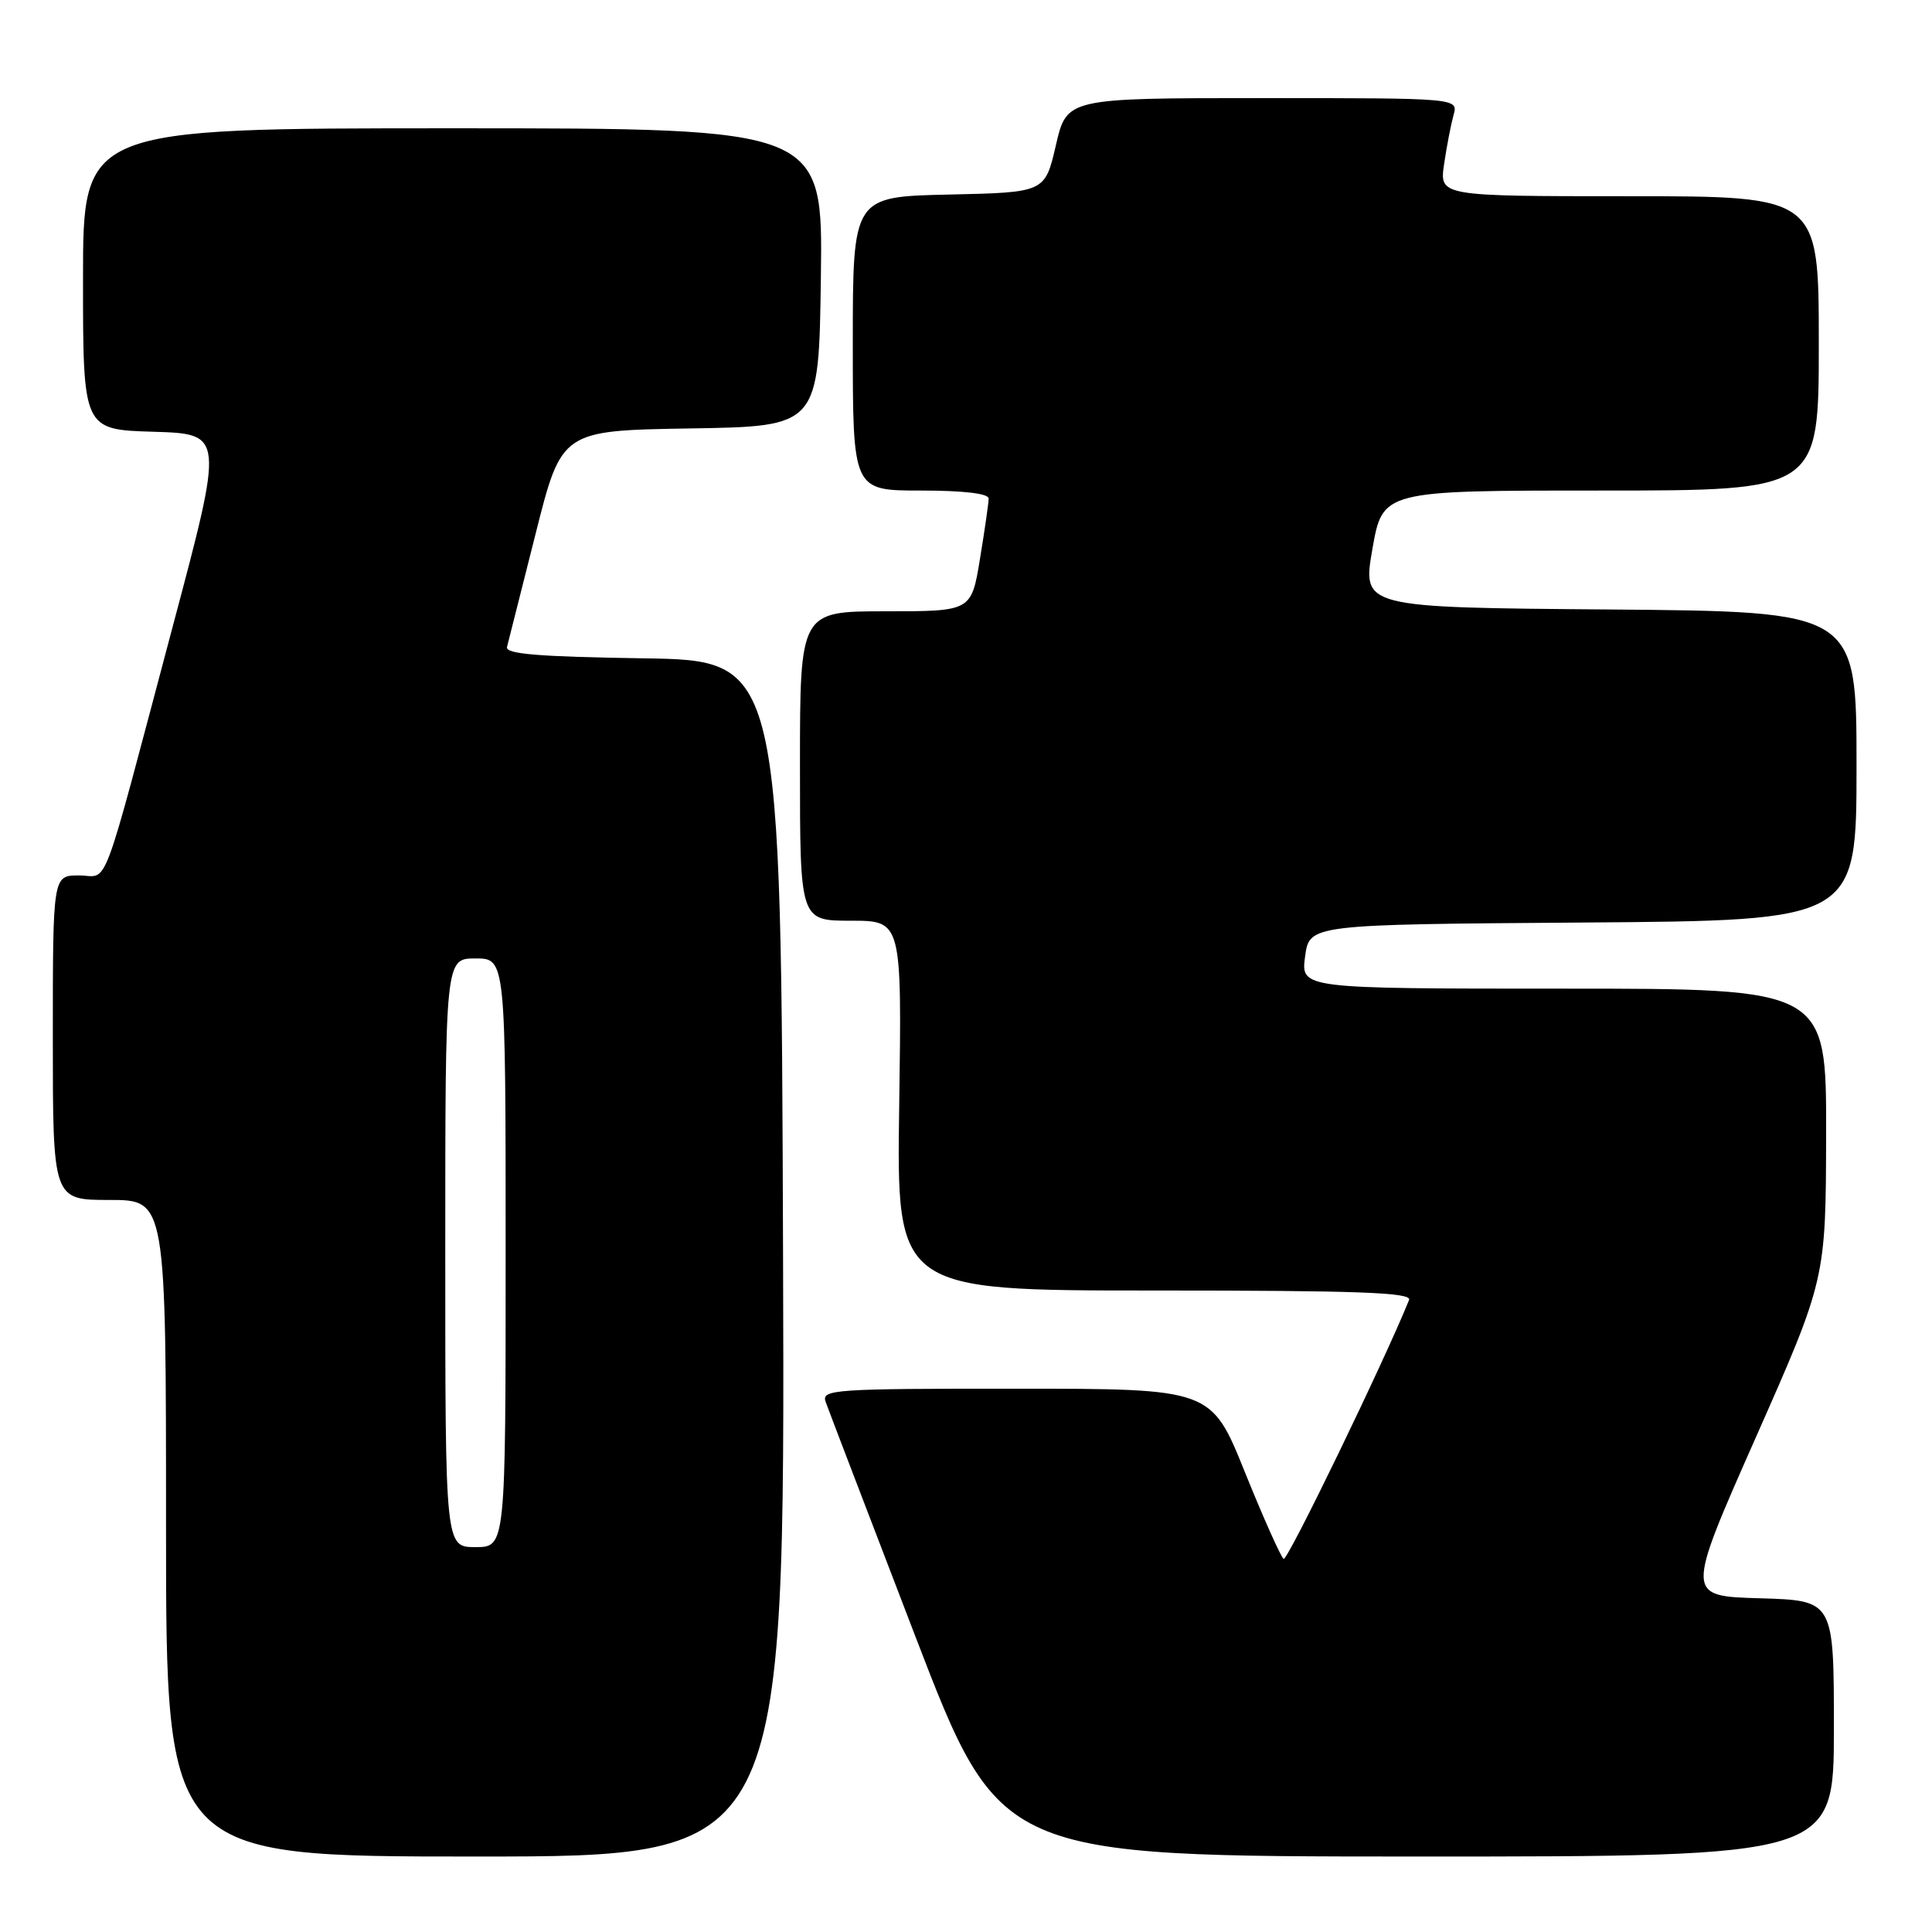 <?xml version="1.0" encoding="UTF-8" standalone="no"?>
<!DOCTYPE svg PUBLIC "-//W3C//DTD SVG 1.1//EN" "http://www.w3.org/Graphics/SVG/1.1/DTD/svg11.dtd" >
<svg xmlns="http://www.w3.org/2000/svg" xmlns:xlink="http://www.w3.org/1999/xlink" version="1.1" viewBox="0 0 256 256">
 <g >
 <path fill="currentColor"
d=" M 103.76 166.75 C 103.50 87.50 103.50 87.50 85.18 87.23 C 71.31 87.02 66.94 86.66 67.18 85.73 C 67.36 85.05 69.06 78.32 70.96 70.77 C 74.41 57.05 74.41 57.05 91.46 56.77 C 108.50 56.50 108.50 56.50 108.77 36.75 C 109.04 17.00 109.04 17.00 60.02 17.00 C 11.00 17.00 11.00 17.00 11.00 36.96 C 11.00 56.93 11.00 56.93 20.34 57.21 C 29.68 57.50 29.68 57.50 22.89 83.00 C 13.15 119.61 14.51 116.00 10.46 116.00 C 7.00 116.00 7.00 116.00 7.00 137.50 C 7.00 159.00 7.00 159.00 14.50 159.00 C 22.00 159.00 22.00 159.00 22.00 202.50 C 22.00 246.00 22.00 246.00 63.01 246.00 C 104.01 246.00 104.01 246.00 103.76 166.75 Z  M 243.00 229.03 C 243.00 212.07 243.00 212.07 233.18 211.78 C 223.35 211.50 223.35 211.50 232.64 190.50 C 241.93 169.50 241.93 169.50 241.97 150.25 C 242.00 131.00 242.00 131.00 207.18 131.00 C 172.37 131.00 172.37 131.00 172.93 126.75 C 173.50 122.50 173.50 122.50 209.75 122.24 C 246.00 121.98 246.00 121.98 246.00 101.50 C 246.00 81.03 246.00 81.03 213.25 80.76 C 180.50 80.50 180.50 80.50 181.85 72.75 C 183.21 65.00 183.21 65.00 212.10 65.00 C 241.00 65.00 241.00 65.00 241.00 45.50 C 241.00 26.00 241.00 26.00 215.86 26.00 C 190.73 26.00 190.73 26.00 191.35 21.75 C 191.69 19.41 192.26 16.49 192.60 15.25 C 193.23 13.00 193.23 13.00 167.29 13.00 C 141.35 13.00 141.35 13.00 139.91 19.25 C 138.46 25.50 138.46 25.50 125.73 25.78 C 113.00 26.06 113.00 26.06 113.00 45.53 C 113.00 65.00 113.00 65.00 122.00 65.00 C 127.66 65.00 131.00 65.39 131.00 66.06 C 131.00 66.64 130.48 70.24 129.85 74.06 C 128.71 81.00 128.71 81.00 117.35 81.00 C 106.00 81.00 106.00 81.00 106.00 101.50 C 106.00 122.00 106.00 122.00 112.75 122.00 C 119.50 122.00 119.50 122.00 119.15 146.50 C 118.79 171.00 118.79 171.00 153.00 171.00 C 179.97 171.00 187.11 171.26 186.71 172.25 C 183.41 180.42 170.60 206.87 170.09 206.56 C 169.73 206.33 167.42 201.17 164.96 195.08 C 160.50 184.01 160.50 184.01 134.64 184.01 C 110.45 184.00 108.83 184.11 109.40 185.75 C 109.74 186.71 115.08 200.66 121.26 216.75 C 132.50 245.99 132.50 245.99 187.75 246.00 C 243.00 246.00 243.00 246.00 243.00 229.03 Z  M 59.00 166.00 C 59.00 127.00 59.00 127.00 63.00 127.00 C 67.00 127.00 67.00 127.00 67.00 166.00 C 67.00 205.00 67.00 205.00 63.00 205.00 C 59.00 205.00 59.00 205.00 59.00 166.00 Z "/>
</g>
</svg>